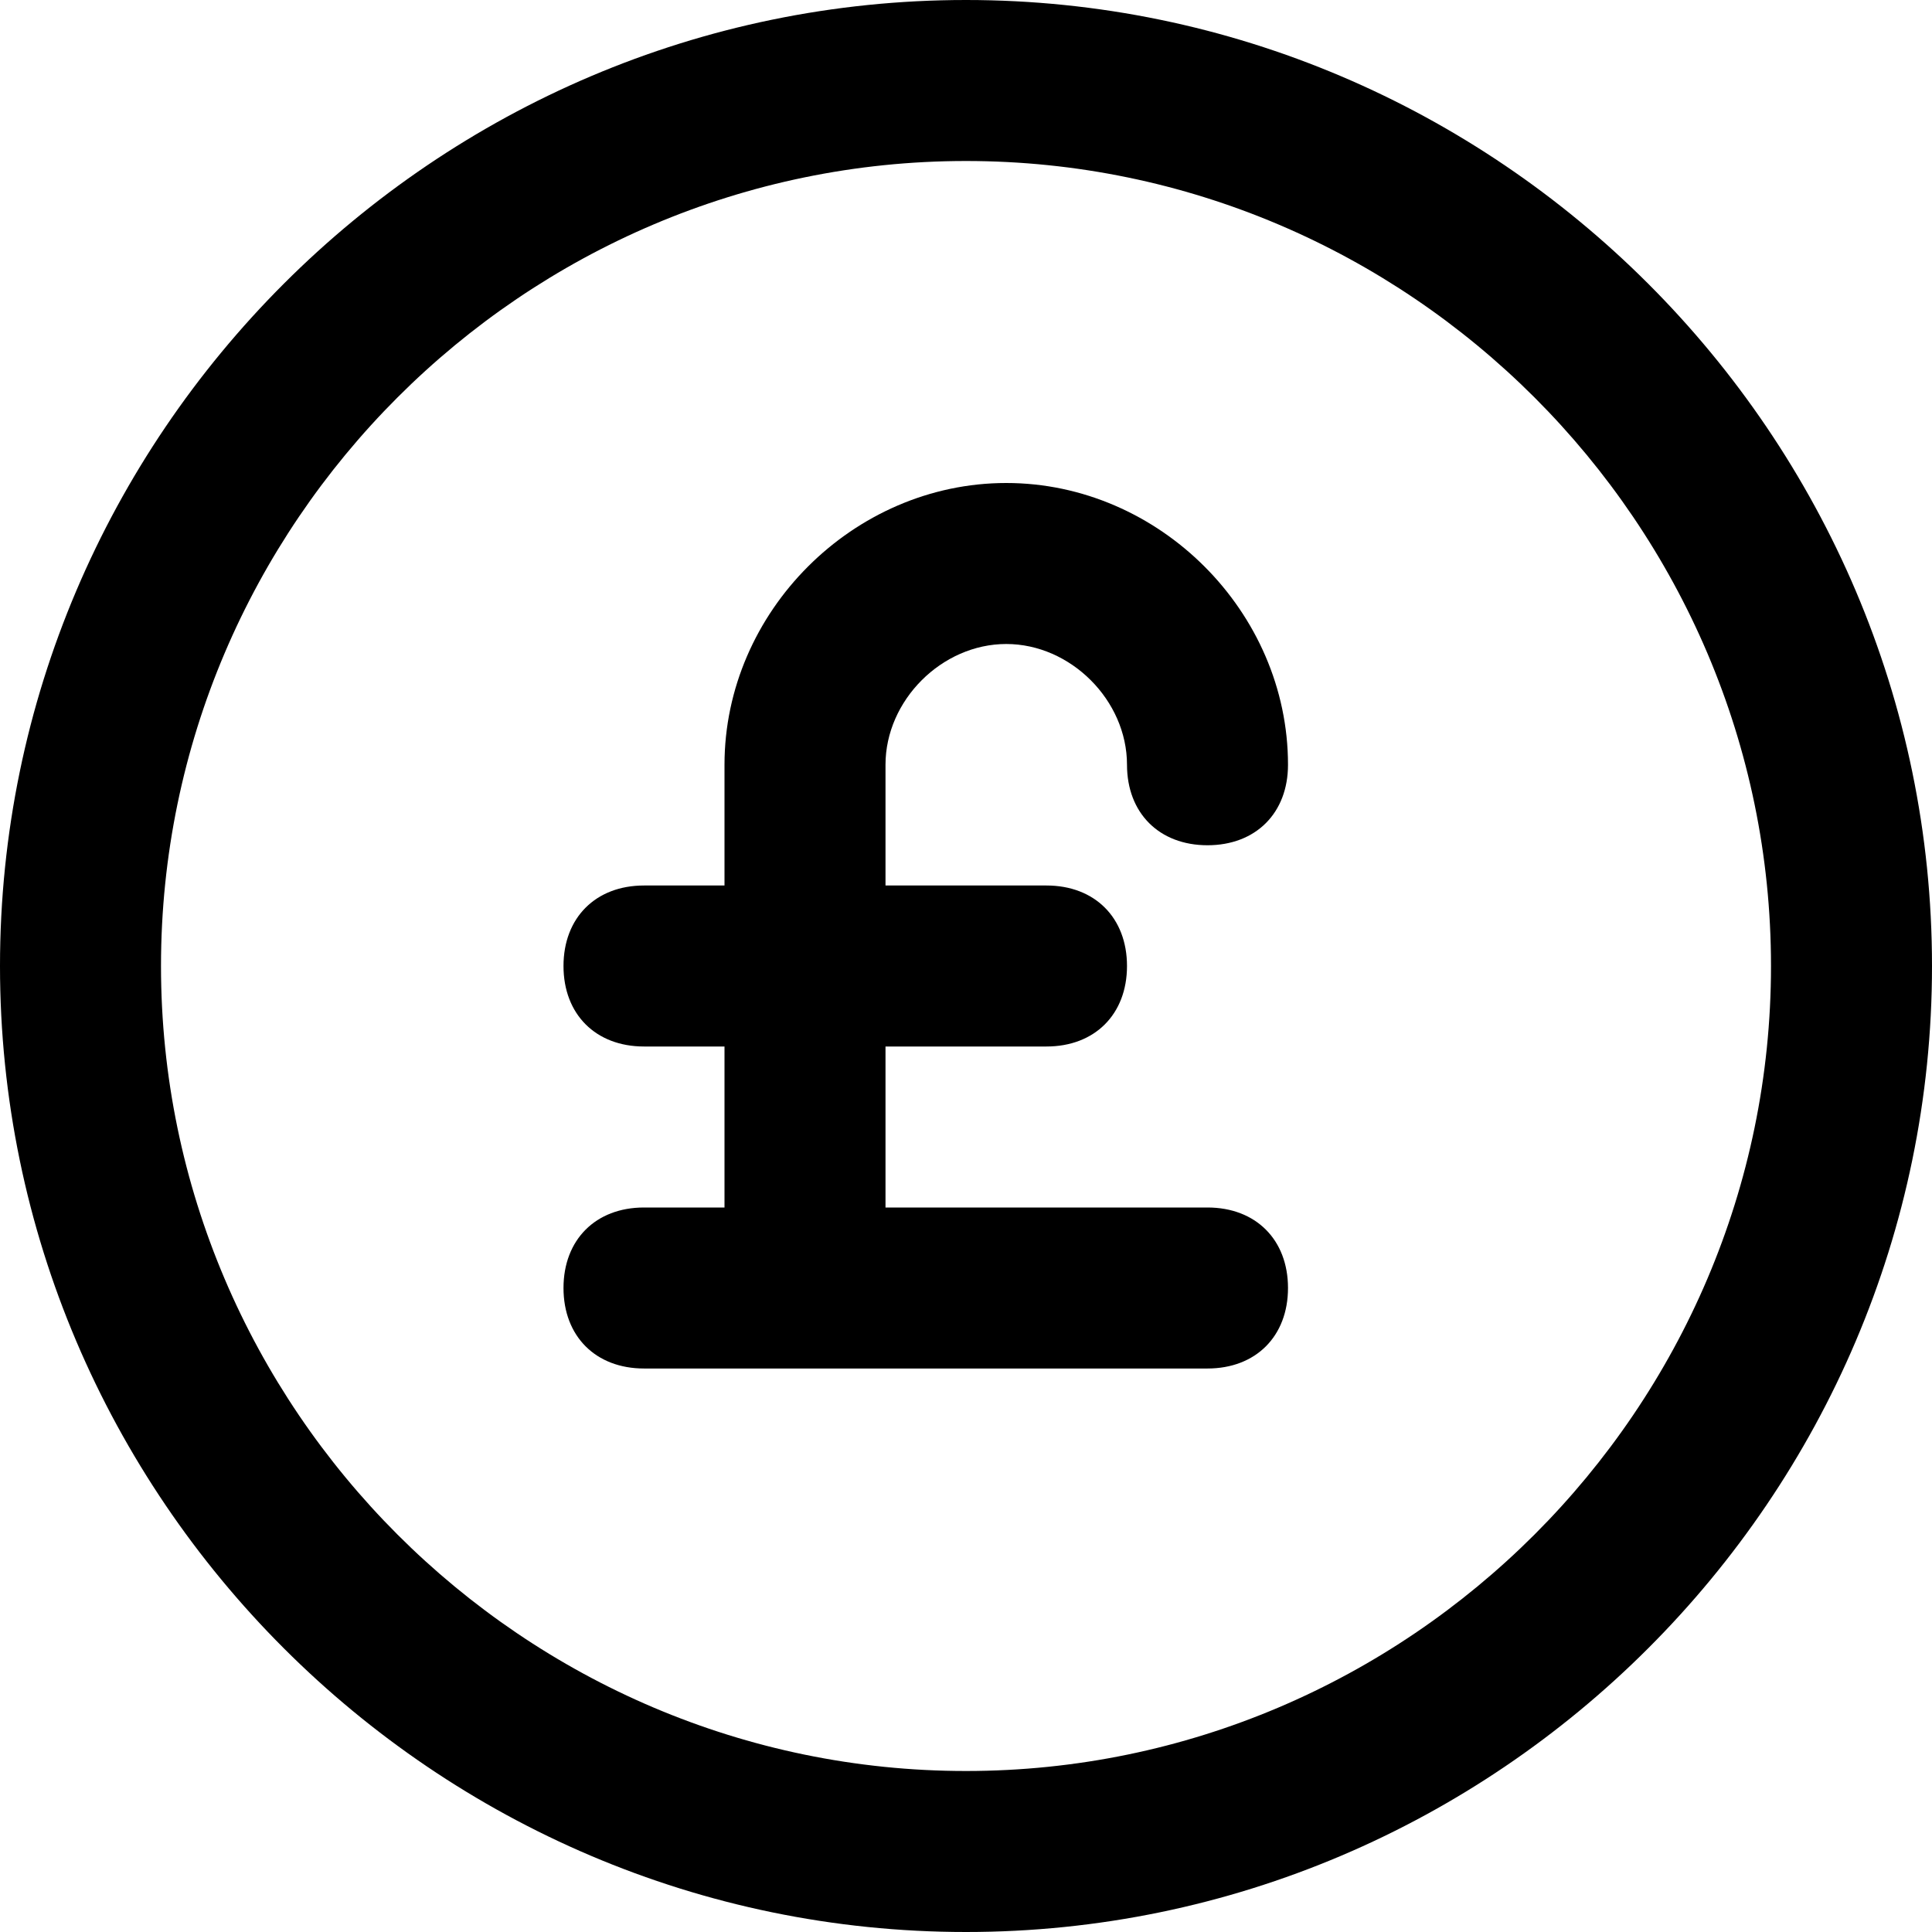 <?xml version="1.0" encoding="utf-8"?>
<!-- Generator: Adobe Illustrator 19.1.0, SVG Export Plug-In . SVG Version: 6.00 Build 0)  -->
<!DOCTYPE svg PUBLIC "-//W3C//DTD SVG 1.1//EN" "http://www.w3.org/Graphics/SVG/1.1/DTD/svg11.dtd">
<svg version="1.1" id="Layer_1" xmlns="http://www.w3.org/2000/svg" xmlns:xlink="http://www.w3.org/1999/xlink" x="0px" y="0px"
	 width="24px" height="24px" viewBox="0 0 24 24" enable-background="new 0 0 24 24" xml:space="preserve">
<path d="M12,0C5.4,0,0,5.4,0,12s5.4,12,12,12s12-5.4,12-12S18.6,0,12,0z M12,22C6.5,22,2,17.5,2,12S6.5,2,12,2s10,4.5,10,10
	S17.5,22,12,22z"/>
<path d="M12.5,8C13.3,8,14,8.7,14,9.5c0,0.6,0.4,1,1,1s1-0.4,1-1C16,7.6,14.4,6,12.5,6S9,7.6,9,9.5V11H8c-0.6,0-1,0.4-1,1s0.4,1,1,1
	h1v2H8c-0.6,0-1,0.4-1,1s0.4,1,1,1h7c0.6,0,1-0.4,1-1s-0.4-1-1-1h-4v-2h2c0.6,0,1-0.4,1-1s-0.4-1-1-1h-2V9.5C11,8.7,11.7,8,12.5,8z"
	/>
</svg>
